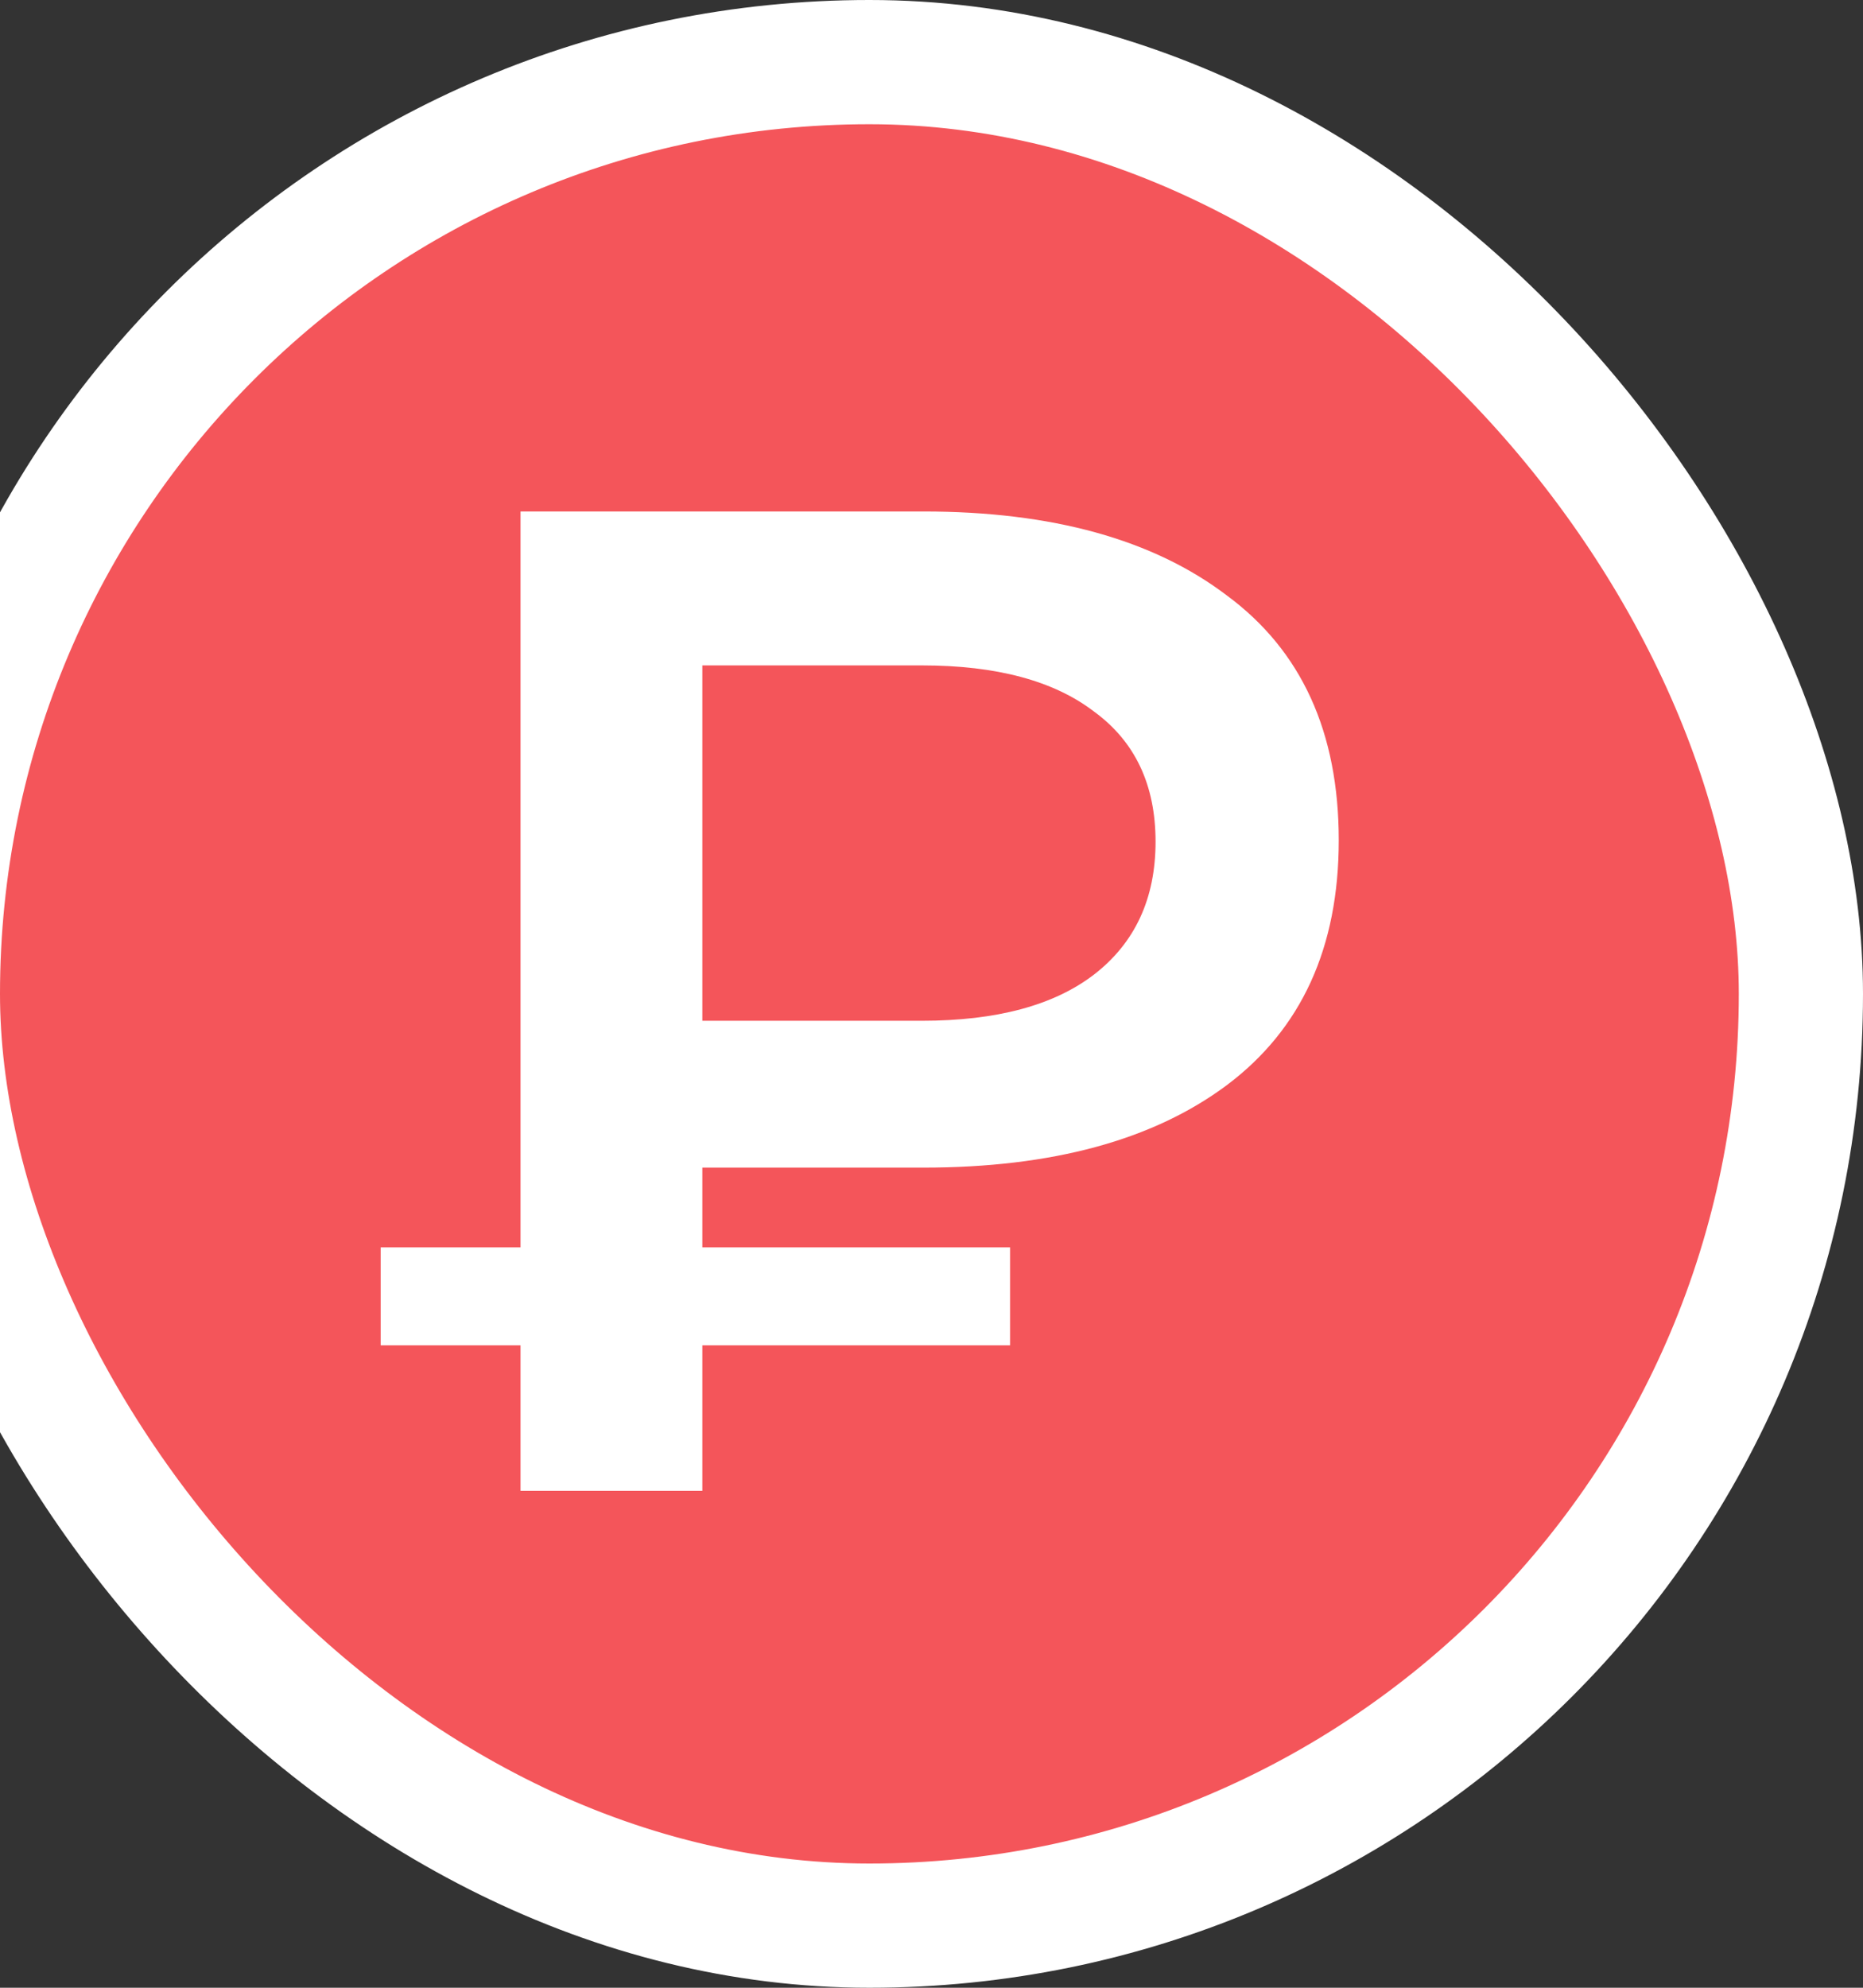<svg width="30" height="32" viewBox="0 0 30 32" fill="none" xmlns="http://www.w3.org/2000/svg">
<rect x="0" y="0" width="30" height="32" fill="#333333" stroke="none"/>
<rect x="-1" y="1" width="30" height="30" rx="15" fill="#F4555A"/>
<rect x="-1" y="1" width="30" height="30" rx="15" stroke="white" stroke-width="2"/>
<path d="M8.382 24V8.234H14.869C16.941 8.234 18.57 8.685 19.756 9.586C20.957 10.472 21.558 11.786 21.558 13.527C21.558 15.254 20.957 16.568 19.756 17.469C18.57 18.354 16.941 18.797 14.869 18.797H10.004L11.31 17.446V24H8.382ZM11.31 17.761L10.004 16.433H14.846C16.047 16.433 16.971 16.185 17.617 15.689C18.277 15.179 18.608 14.466 18.608 13.55C18.608 12.634 18.277 11.936 17.617 11.455C16.971 10.96 16.047 10.712 14.846 10.712H10.004L11.31 9.27V17.761ZM6.13 21.658V20.081H16.265V21.658H6.13Z" fill="white"/>
</svg>

